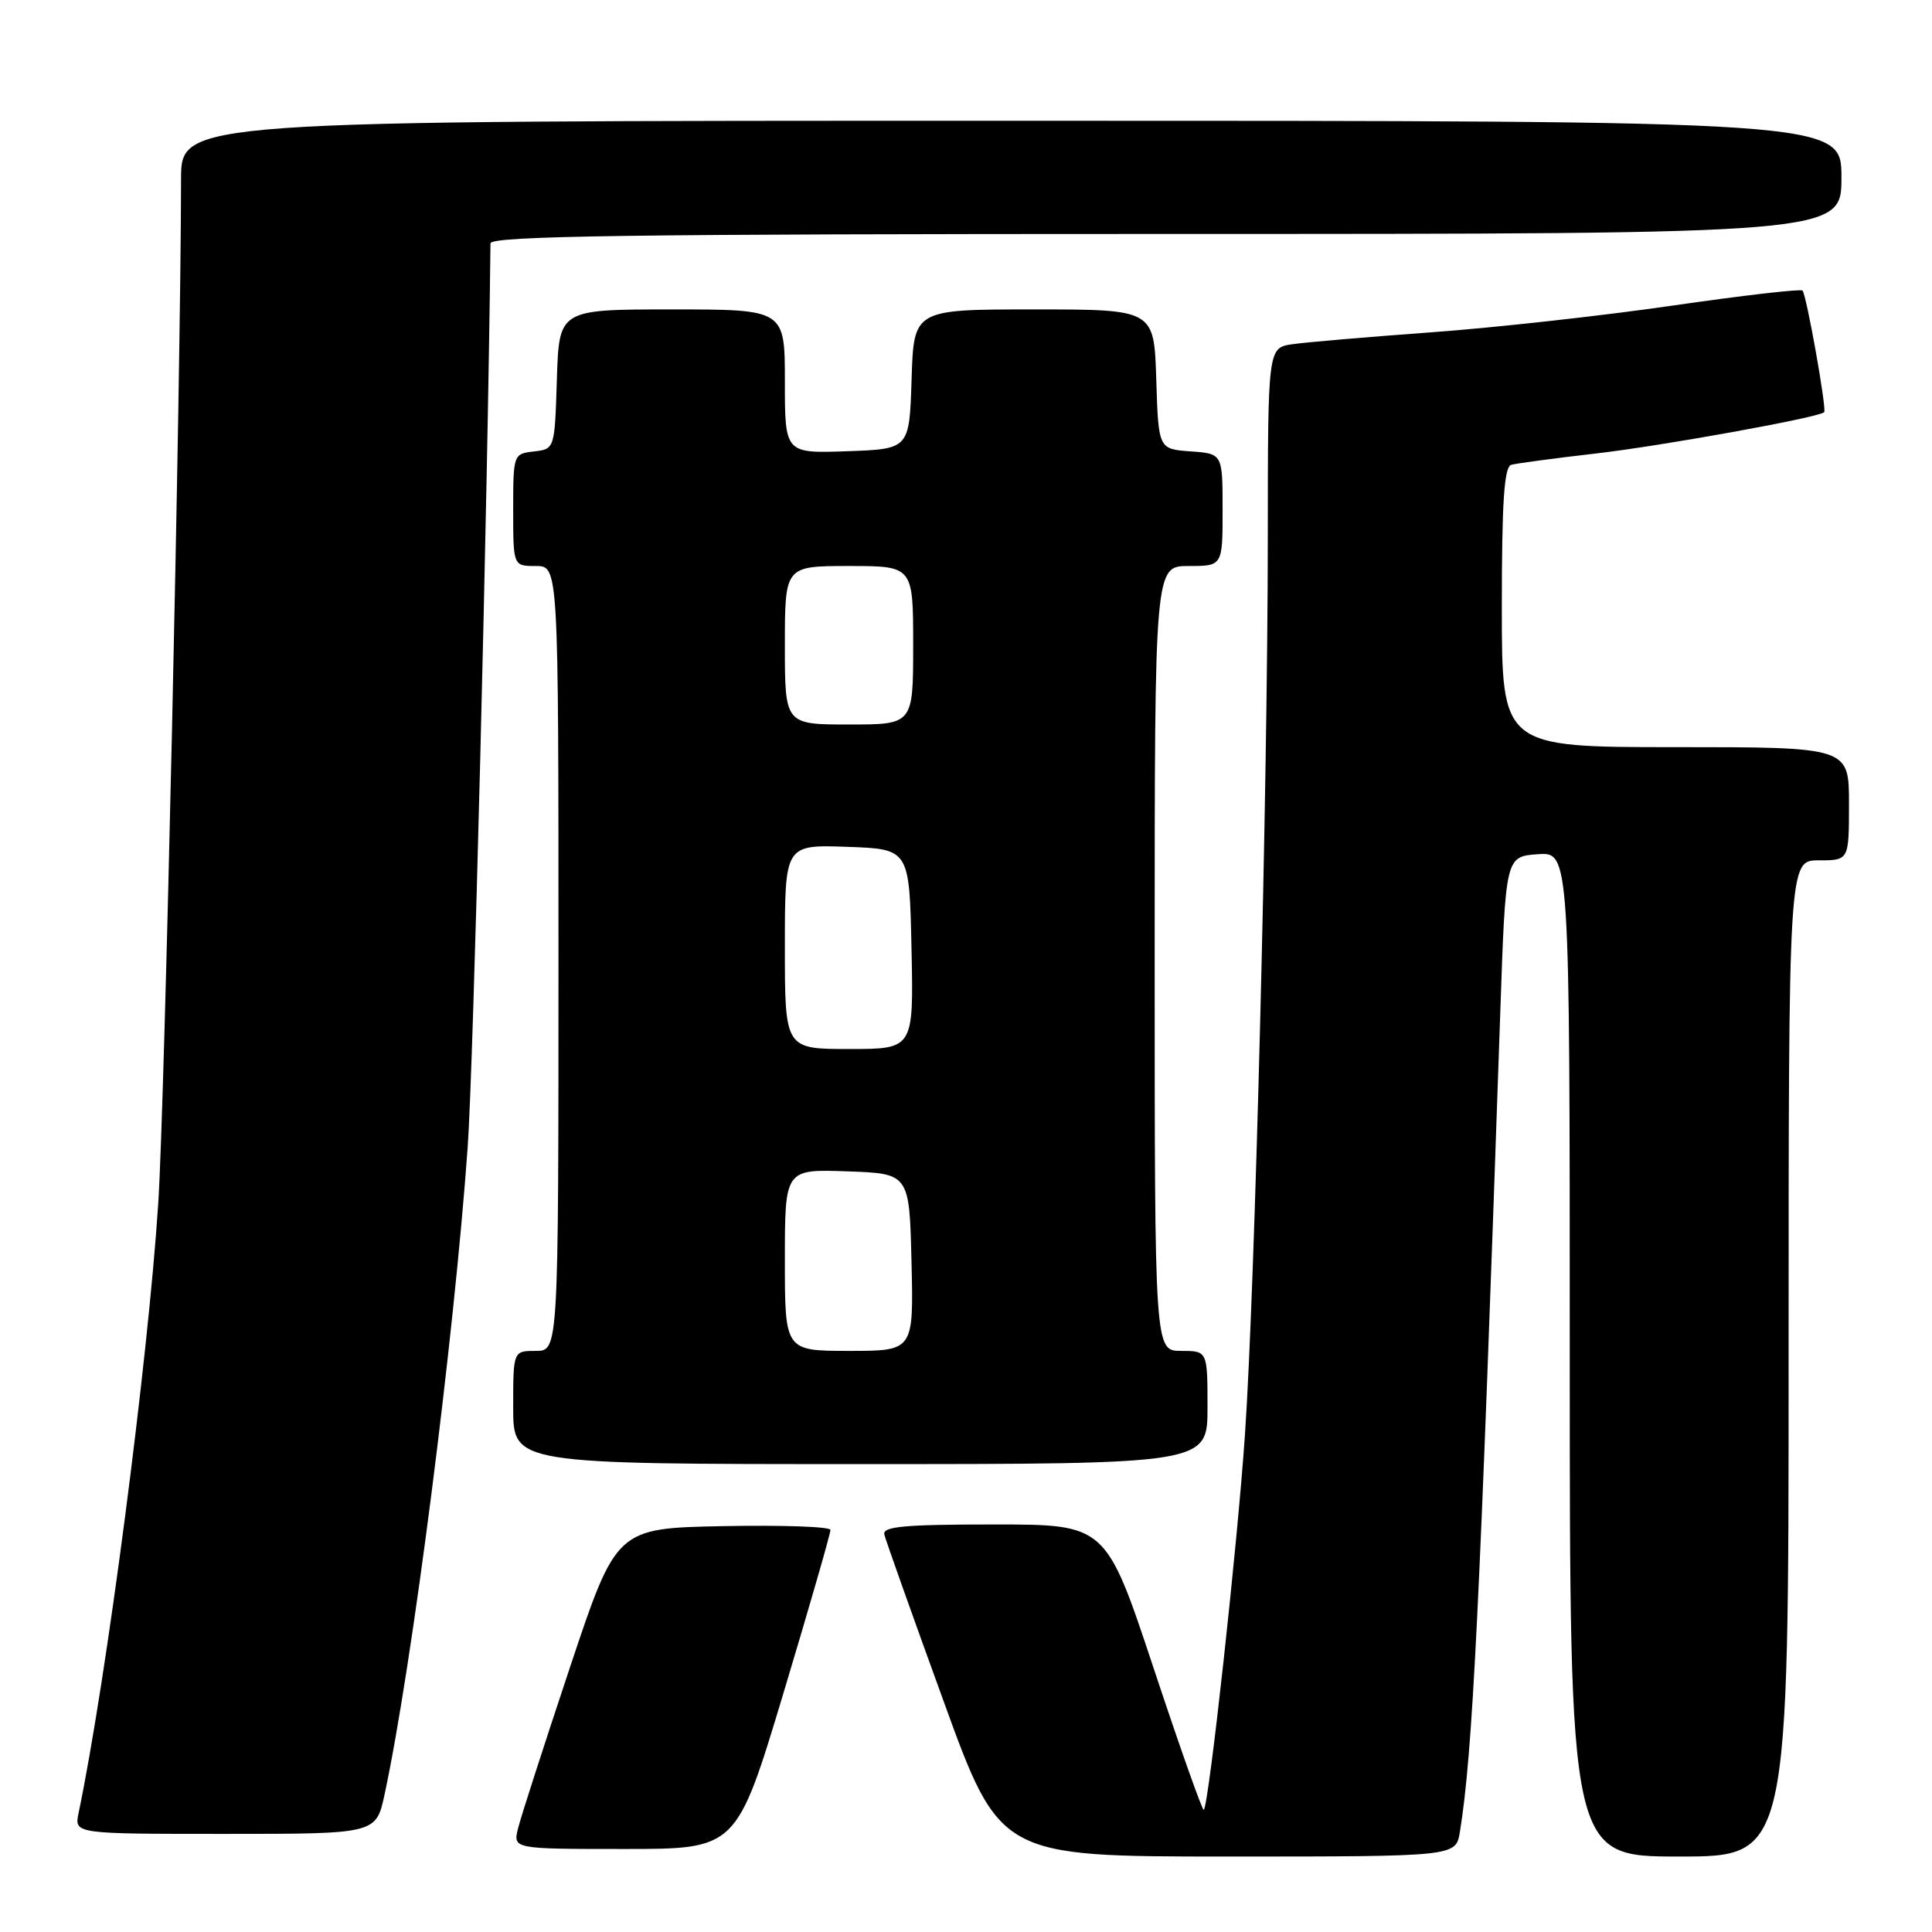 <?xml version="1.0" encoding="UTF-8" standalone="no"?>
<!DOCTYPE svg PUBLIC "-//W3C//DTD SVG 1.1//EN" "http://www.w3.org/Graphics/SVG/1.1/DTD/svg11.dtd" >
<svg xmlns="http://www.w3.org/2000/svg" xmlns:xlink="http://www.w3.org/1999/xlink" version="1.1" viewBox="0 0 256 256">
 <g >
 <path fill="currentColor"
d=" M 193.44 242.75 C 195.14 232.30 196.06 213.61 198.80 134.00 C 199.50 113.50 199.50 113.50 203.75 113.19 C 208.00 112.89 208.00 112.89 208.00 179.44 C 208.00 246.00 208.00 246.00 222.50 246.00 C 237.00 246.00 237.00 246.00 237.00 180.00 C 237.00 114.00 237.00 114.00 241.00 114.00 C 245.00 114.00 245.00 114.00 245.00 106.50 C 245.00 99.00 245.00 99.00 222.00 99.00 C 199.00 99.00 199.00 99.00 199.00 80.47 C 199.00 66.50 199.31 61.85 200.25 61.59 C 200.94 61.40 205.98 60.72 211.46 60.09 C 220.13 59.10 241.01 55.32 241.71 54.62 C 242.08 54.26 239.36 39.02 238.84 38.50 C 238.59 38.26 230.85 39.16 221.64 40.49 C 212.43 41.83 198.05 43.42 189.69 44.03 C 181.34 44.64 173.04 45.35 171.25 45.61 C 168.00 46.09 168.00 46.09 167.99 71.30 C 167.97 104.63 166.29 170.57 164.97 190.00 C 163.98 204.62 160.19 239.12 159.51 239.82 C 159.34 240.00 156.35 231.56 152.87 221.07 C 146.54 202.00 146.54 202.00 131.70 202.00 C 119.83 202.00 116.92 202.27 117.18 203.33 C 117.35 204.07 120.87 213.97 125.00 225.33 C 132.50 246.00 132.50 246.00 162.70 246.00 C 192.91 246.00 192.91 246.00 193.44 242.75 Z  M 103.84 224.25 C 107.27 212.84 110.06 203.15 110.04 202.72 C 110.02 202.29 103.63 202.07 95.84 202.22 C 81.67 202.50 81.67 202.50 75.50 221.00 C 72.11 231.18 69.02 240.74 68.65 242.25 C 67.96 245.00 67.96 245.00 82.78 245.00 C 97.60 245.00 97.60 245.00 103.84 224.25 Z  M 50.96 237.77 C 54.60 220.80 60.15 177.51 61.97 152.00 C 62.73 141.38 64.63 65.79 64.99 32.25 C 65.00 31.26 83.57 31.00 154.50 31.00 C 244.00 31.00 244.00 31.00 244.00 23.50 C 244.00 16.00 244.00 16.00 134.00 16.00 C 24.00 16.00 24.00 16.00 23.99 23.75 C 23.96 50.60 21.83 146.18 20.97 159.43 C 19.63 180.18 14.08 222.68 10.41 240.25 C 9.84 243.00 9.84 243.00 29.84 243.00 C 49.83 243.00 49.83 243.00 50.96 237.77 Z  M 160.00 186.50 C 160.00 179.00 160.00 179.00 156.50 179.00 C 153.00 179.00 153.00 179.00 153.00 127.00 C 153.00 75.00 153.00 75.00 157.50 75.00 C 162.00 75.00 162.00 75.00 162.00 67.56 C 162.00 60.11 162.00 60.11 157.75 59.81 C 153.50 59.50 153.50 59.50 153.21 50.25 C 152.92 41.00 152.92 41.00 137.00 41.00 C 121.08 41.00 121.08 41.00 120.79 50.25 C 120.50 59.50 120.50 59.50 112.25 59.79 C 104.00 60.08 104.00 60.08 104.00 50.54 C 104.00 41.00 104.00 41.00 89.04 41.00 C 74.08 41.00 74.08 41.00 73.79 50.25 C 73.50 59.50 73.50 59.50 70.75 59.82 C 68.03 60.13 68.00 60.20 68.00 67.57 C 68.00 75.00 68.00 75.00 71.00 75.00 C 74.00 75.00 74.00 75.00 74.00 127.00 C 74.00 179.00 74.00 179.00 71.00 179.00 C 68.00 179.00 68.00 179.00 68.00 186.50 C 68.00 194.00 68.00 194.00 114.00 194.00 C 160.00 194.00 160.00 194.00 160.00 186.50 Z  M 104.00 166.96 C 104.00 154.92 104.00 154.92 112.25 155.21 C 120.50 155.50 120.50 155.50 120.78 167.25 C 121.06 179.00 121.06 179.00 112.53 179.00 C 104.00 179.00 104.00 179.00 104.00 166.96 Z  M 104.00 125.46 C 104.00 111.92 104.00 111.92 112.25 112.21 C 120.50 112.50 120.50 112.50 120.78 125.75 C 121.06 139.00 121.06 139.00 112.53 139.00 C 104.00 139.00 104.00 139.00 104.00 125.46 Z  M 104.00 85.50 C 104.00 75.00 104.00 75.00 112.50 75.00 C 121.00 75.00 121.00 75.00 121.00 85.50 C 121.00 96.00 121.00 96.00 112.50 96.00 C 104.00 96.00 104.00 96.00 104.00 85.50 Z "/>
</g>
</svg>